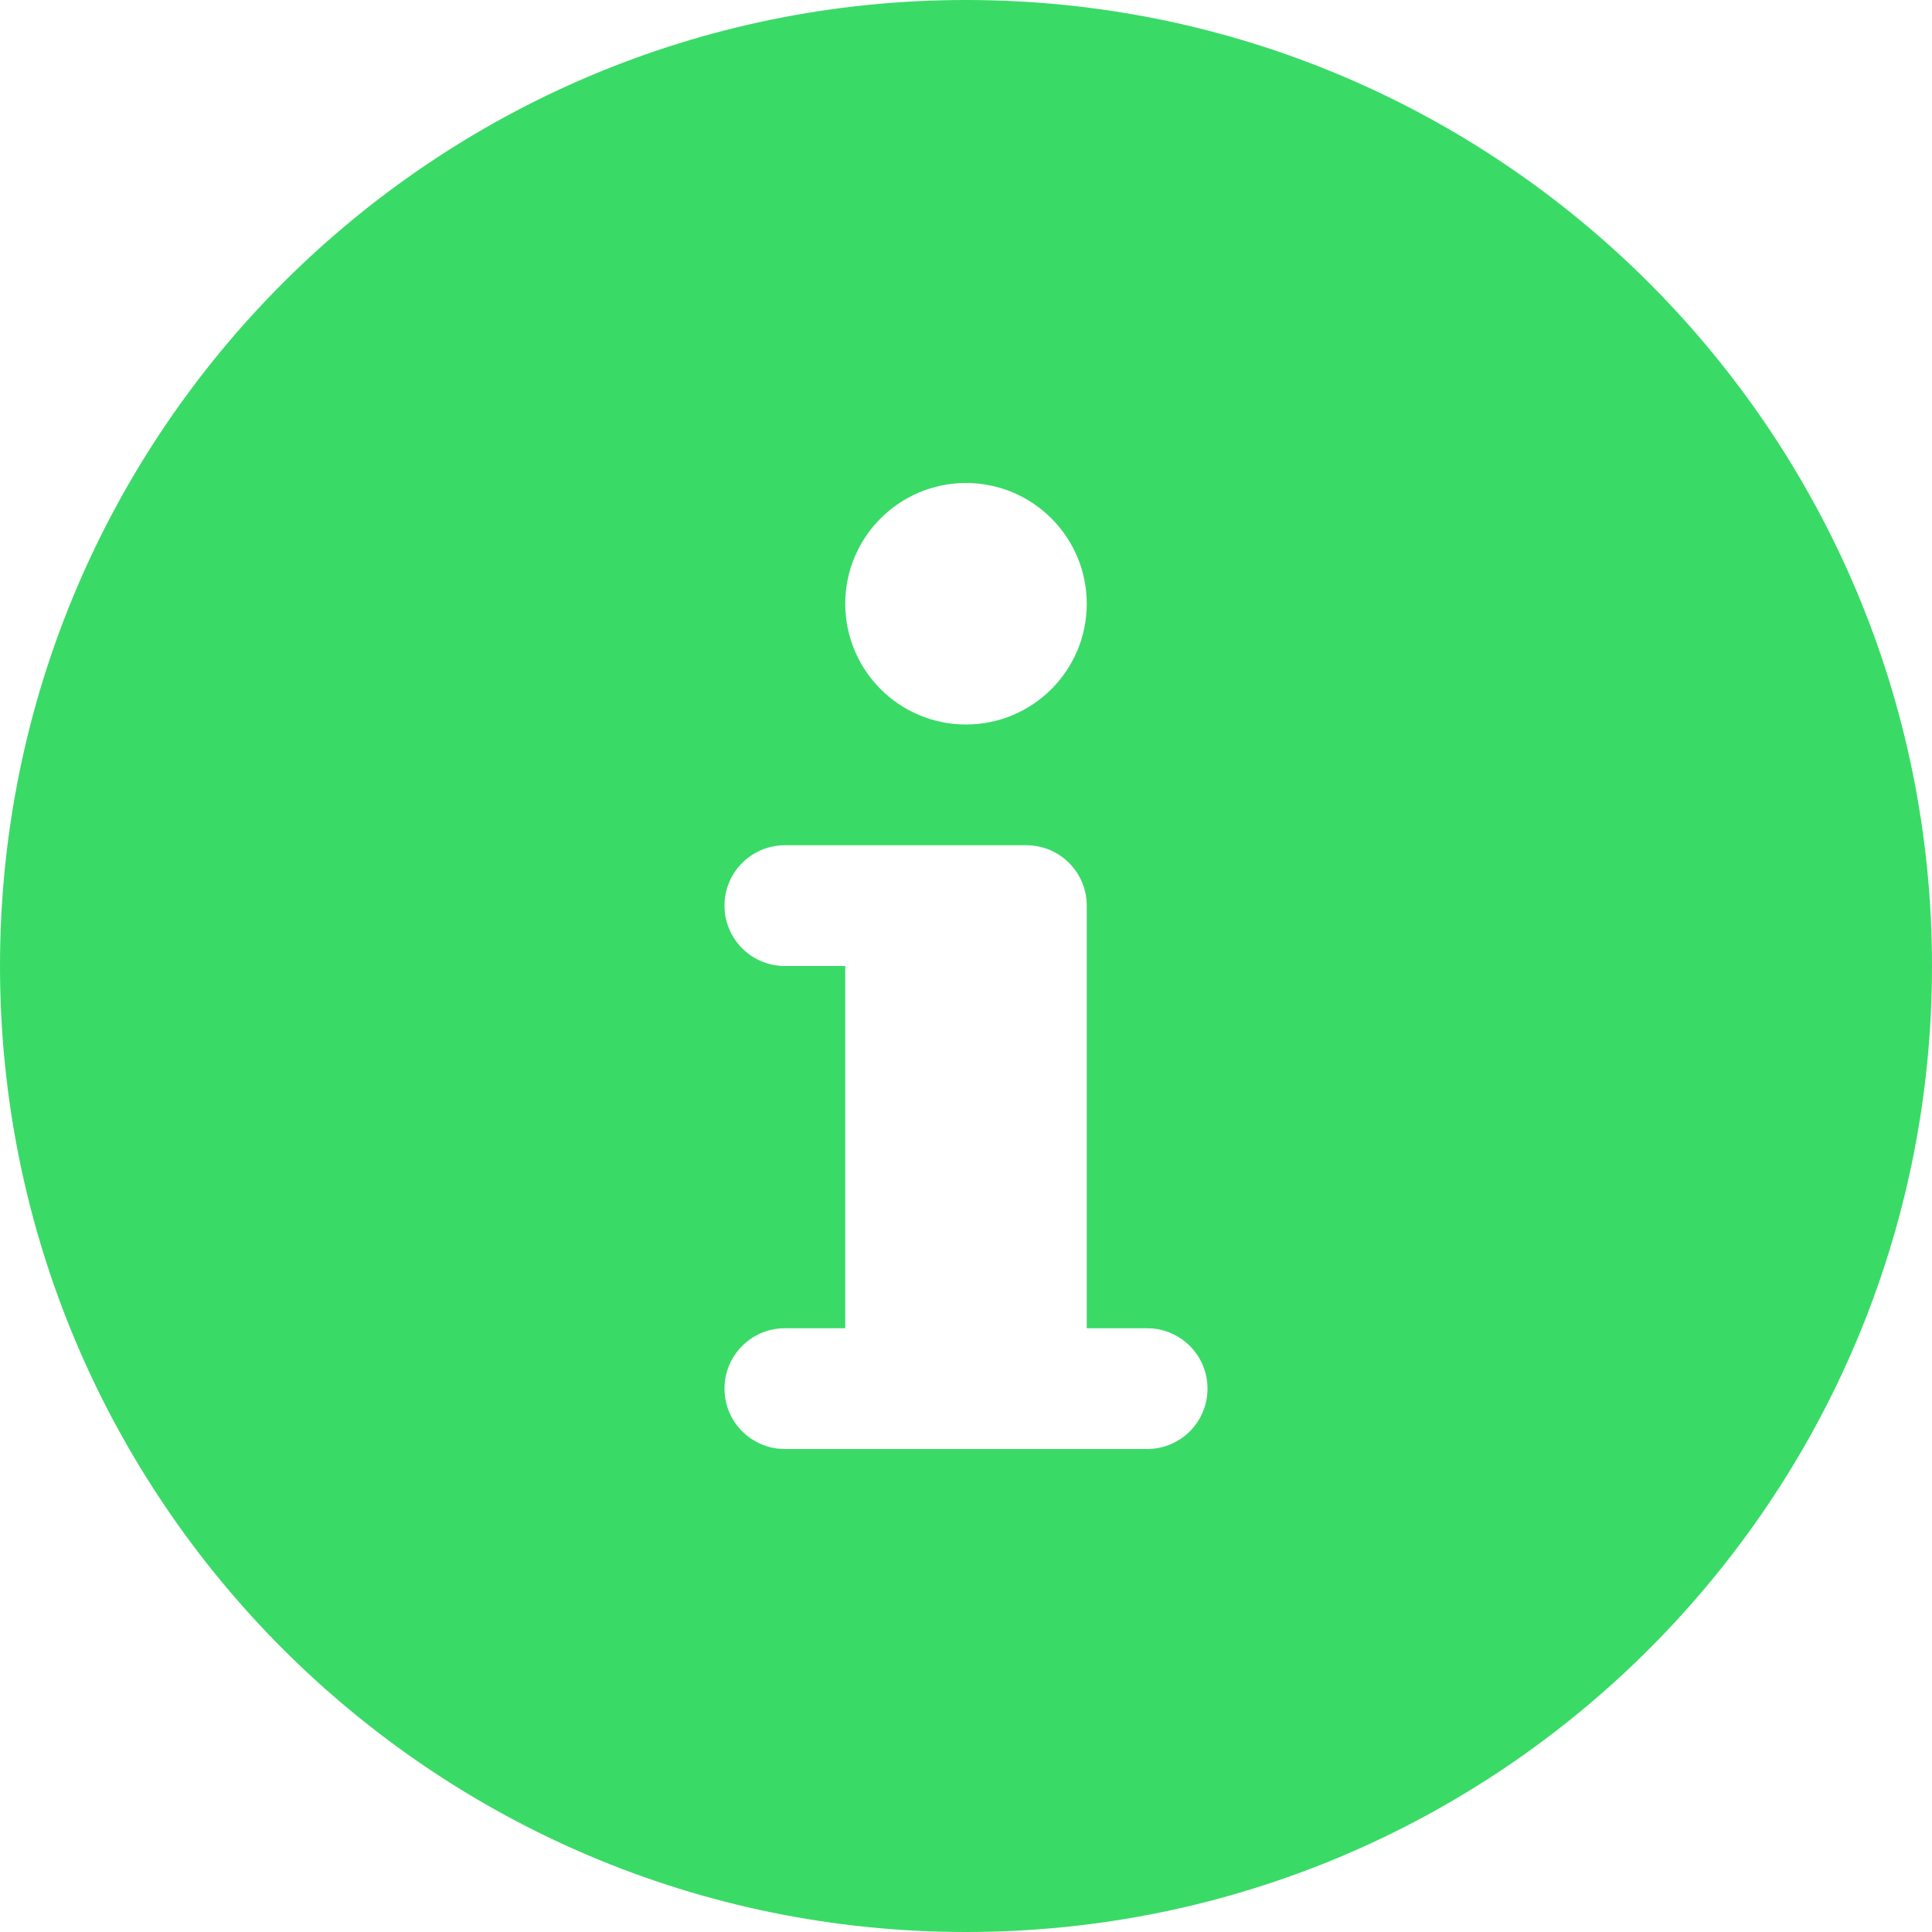 <svg width="28" height="28" viewBox="0 0 28 28" fill="none" xmlns="http://www.w3.org/2000/svg">
<path d="M14 0C6.268 0 0 6.268 0 14C0 21.732 6.268 28 14 28C21.732 28 28 21.732 28 14C28 6.268 21.732 0 14 0ZM14 7C14.966 7 15.75 7.784 15.75 8.75C15.75 9.717 14.966 10.5 14 10.5C13.034 10.5 12.25 9.717 12.25 8.75C12.25 7.784 13.034 7 14 7ZM16.625 21H11.375C10.892 21 10.5 20.609 10.5 20.125C10.5 19.642 10.892 19.25 11.375 19.25H12.25V14H11.375C10.892 14 10.5 13.609 10.5 13.125C10.5 12.642 10.892 12.25 11.375 12.25H14.875C15.358 12.25 15.75 12.642 15.75 13.125V19.25H16.625C17.108 19.25 17.5 19.642 17.5 20.125C17.5 20.609 17.108 21 16.625 21Z" fill="#3ADA67"/>
</svg>
